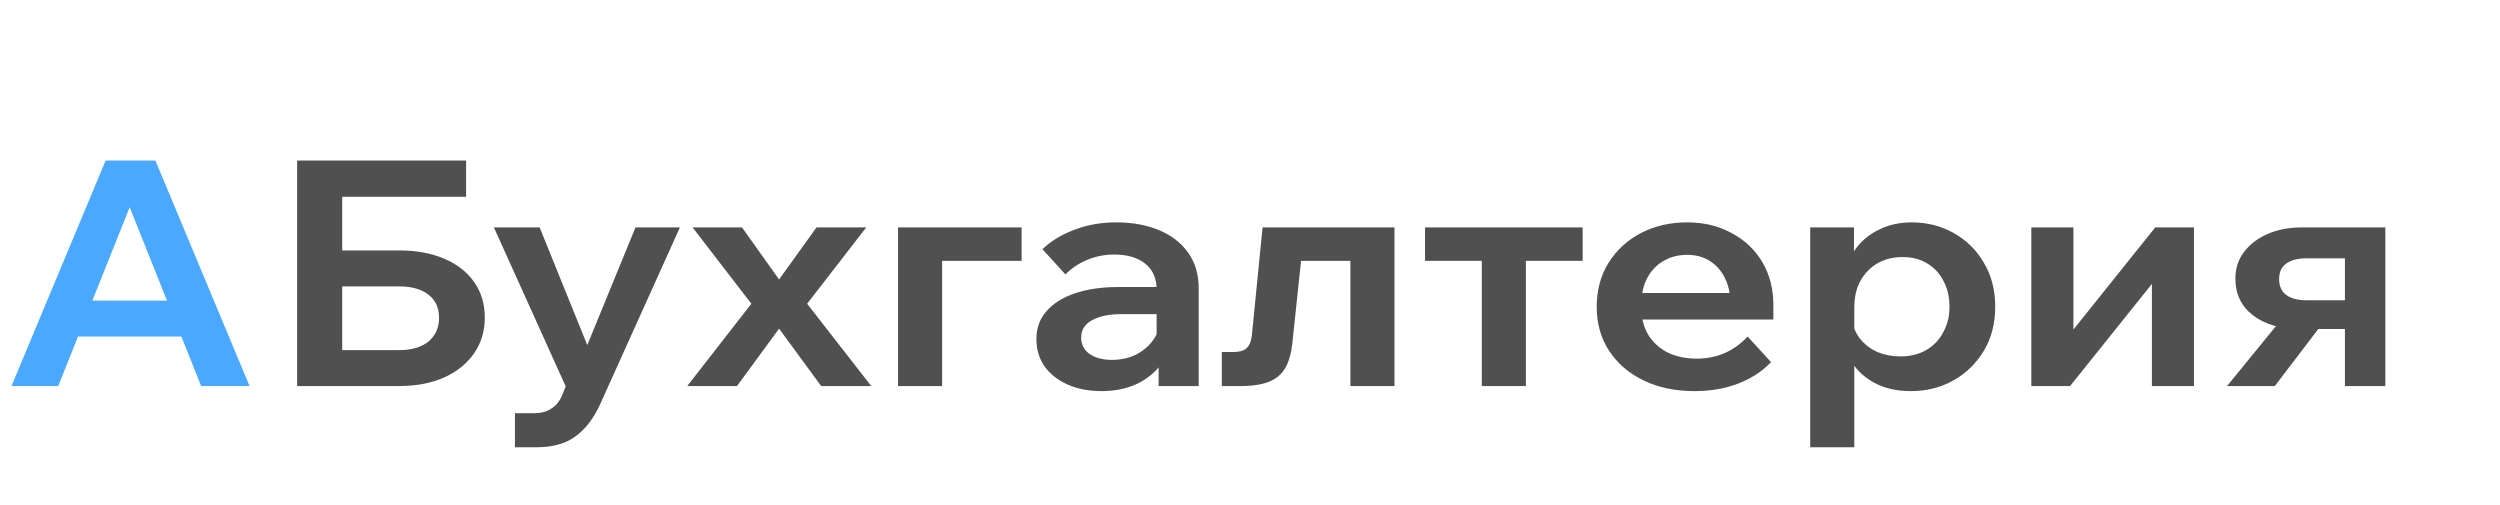 <svg
    width="218"
    height="44"
    viewBox="0 0 218 44"
    fill="none"
    xmlns="http://www.w3.org/2000/svg"

  >
    <path
      d="M17.512 29.346H5.164V26.211H17.512V29.346ZM21.763 33.664H17.541L10.726 16.613H11.891L5.077 33.664H1L9.212 14H13.551L21.763 33.664Z"
      fill="#4AA9FF"
    />
    <path
      d="M25.909 33.664V14H29.84V30.859L29.491 30.529H34.82C35.888 30.529 36.732 30.282 37.354 29.787C37.975 29.273 38.285 28.576 38.285 27.696C38.285 26.835 37.975 26.165 37.354 25.689C36.732 25.212 35.888 24.974 34.82 24.974H27.802V21.838H34.791C36.305 21.838 37.616 22.077 38.722 22.553C39.848 23.03 40.722 23.709 41.343 24.589C41.965 25.469 42.275 26.505 42.275 27.696C42.275 28.87 41.965 29.906 41.343 30.804C40.722 31.703 39.848 32.408 38.722 32.922C37.596 33.417 36.286 33.664 34.791 33.664H25.909ZM27.919 17.163V14H40.644V17.163H27.919Z"
      fill="#505050"
    />
    <path
      d="M55.414 19.831H59.288L52.328 35.26C51.765 36.488 51.056 37.414 50.202 38.037C49.348 38.679 48.212 39 46.795 39H44.902V36.03H46.591C47.173 36.03 47.659 35.901 48.047 35.645C48.455 35.406 48.775 35.021 49.008 34.489L49.328 33.692L43.067 19.831H47.057L51.833 31.629H50.58L55.414 19.831Z"
      fill="#505050"
    />
    <path
      d="M64.266 33.664H59.927L65.518 26.486L60.393 19.831H64.703L67.935 24.369L71.197 19.831H75.536L70.382 26.486L75.973 33.664H71.605L67.935 28.659L64.266 33.664Z"
      fill="#505050"
    />
    <path
      d="M78.309 33.664V19.831H89.084V22.746H79.183L82.153 20.546V33.664H78.309Z"
      fill="#505050"
    />
    <path
      d="M104.527 33.664H101.032V30.887L100.857 30.447V25.249C100.857 24.277 100.527 23.525 99.867 22.993C99.207 22.462 98.304 22.196 97.159 22.196C96.324 22.196 95.538 22.352 94.8 22.663C94.082 22.957 93.451 23.378 92.907 23.928L90.898 21.728C91.674 20.995 92.616 20.427 93.723 20.023C94.829 19.601 96.033 19.39 97.334 19.39C98.751 19.39 100.003 19.62 101.09 20.078C102.177 20.537 103.022 21.197 103.624 22.058C104.226 22.902 104.527 23.938 104.527 25.166V33.664ZM96.052 34.105C94.926 34.105 93.936 33.912 93.082 33.527C92.228 33.142 91.558 32.61 91.073 31.932C90.607 31.253 90.374 30.465 90.374 29.567C90.374 28.613 90.665 27.806 91.247 27.146C91.83 26.468 92.655 25.945 93.723 25.579C94.81 25.212 96.062 25.029 97.479 25.029H101.236V27.394H97.77C96.722 27.394 95.878 27.568 95.237 27.916C94.596 28.265 94.276 28.769 94.276 29.429C94.276 30.034 94.519 30.511 95.004 30.859C95.509 31.208 96.159 31.382 96.955 31.382C97.712 31.382 98.401 31.235 99.023 30.942C99.644 30.63 100.149 30.208 100.537 29.677C100.925 29.145 101.149 28.54 101.207 27.861L102.313 28.356C102.313 29.493 102.051 30.492 101.527 31.354C101.003 32.216 100.265 32.894 99.314 33.389C98.382 33.866 97.295 34.105 96.052 34.105Z"
      fill="#505050"
    />
    <path
      d="M106.542 33.664V30.694H107.532C108.076 30.694 108.464 30.584 108.697 30.364C108.95 30.144 109.105 29.768 109.163 29.236L110.095 19.831H121.598V33.664H117.754V20.353L120.52 22.746H110.765L113.706 20.353L112.687 29.979C112.531 31.373 112.104 32.335 111.405 32.867C110.726 33.399 109.668 33.664 108.231 33.664H106.542Z"
      fill="#505050"
    />
    <path
      d="M129.213 33.664V21.068H133.057V33.664H129.213ZM124.263 22.746V19.831H138.008V22.746H124.263Z"
      fill="#505050"
    />
    <path
      d="M152.395 29.346L154.434 31.574C153.696 32.363 152.745 32.986 151.58 33.444C150.435 33.885 149.163 34.105 147.765 34.105C146.076 34.105 144.591 33.793 143.31 33.169C142.028 32.546 141.029 31.684 140.31 30.584C139.592 29.484 139.233 28.21 139.233 26.761C139.233 25.313 139.573 24.038 140.252 22.938C140.951 21.82 141.893 20.949 143.077 20.326C144.28 19.702 145.63 19.39 147.125 19.39C148.581 19.39 149.872 19.702 150.998 20.326C152.143 20.931 153.036 21.774 153.677 22.856C154.317 23.938 154.638 25.194 154.638 26.624V26.789H150.881V26.404C150.881 25.56 150.716 24.827 150.386 24.203C150.076 23.58 149.639 23.094 149.076 22.746C148.532 22.398 147.882 22.223 147.125 22.223C146.329 22.223 145.63 22.407 145.028 22.773C144.426 23.122 143.95 23.635 143.601 24.314C143.271 24.974 143.106 25.762 143.106 26.679C143.106 27.651 143.31 28.485 143.717 29.181C144.145 29.86 144.717 30.383 145.436 30.749C146.173 31.098 147.018 31.272 147.969 31.272C149.716 31.272 151.192 30.63 152.395 29.346ZM154.638 27.861H141.708V25.551H154.172L154.638 26.624V27.861Z"
      fill="#505050"
    />
    <path
      d="M161.695 39H157.851V19.831H161.666V24.121H160.851C160.987 23.223 161.307 22.416 161.812 21.701C162.336 20.986 163.015 20.427 163.85 20.023C164.685 19.601 165.636 19.39 166.704 19.39C168.044 19.39 169.267 19.702 170.373 20.326C171.48 20.949 172.353 21.811 172.994 22.911C173.654 24.011 173.984 25.294 173.984 26.761C173.984 28.21 173.654 29.484 172.994 30.584C172.334 31.684 171.451 32.546 170.344 33.169C169.238 33.793 167.995 34.105 166.617 34.105C165.355 34.105 164.268 33.848 163.355 33.334C162.443 32.821 161.754 32.133 161.288 31.272C160.822 30.392 160.618 29.429 160.676 28.384L161.491 27.889C161.588 28.512 161.831 29.072 162.219 29.567C162.608 30.043 163.103 30.419 163.705 30.694C164.326 30.951 164.996 31.079 165.714 31.079C166.568 31.079 167.316 30.896 167.956 30.529C168.597 30.162 169.092 29.649 169.441 28.989C169.81 28.329 169.995 27.586 169.995 26.761C169.995 25.899 169.82 25.148 169.471 24.506C169.14 23.846 168.665 23.333 168.044 22.966C167.442 22.599 166.723 22.416 165.889 22.416C165.073 22.416 164.345 22.599 163.705 22.966C163.083 23.333 162.588 23.846 162.219 24.506C161.87 25.148 161.695 25.927 161.695 26.844V39Z"
      fill="#505050"
    />
    <path
      d="M177.132 33.664V19.831H180.802V29.044L180.598 28.989L187.936 19.831H191.314V33.664H187.645V24.451L187.849 24.506L180.51 33.664H177.132Z"
      fill="#505050"
    />
    <path
      d="M204.477 33.664V20.298L206.952 22.526H201.07C200.39 22.526 199.827 22.672 199.381 22.966C198.954 23.259 198.74 23.718 198.74 24.341C198.74 24.946 198.944 25.404 199.352 25.716C199.779 26.028 200.371 26.184 201.128 26.184H205.904V28.686H200.604C198.876 28.686 197.498 28.292 196.469 27.504C195.44 26.715 194.925 25.643 194.925 24.286C194.925 23.424 195.168 22.663 195.653 22.003C196.158 21.325 196.847 20.793 197.721 20.408C198.595 20.023 199.594 19.831 200.72 19.831H208.001V33.664H204.477ZM194.197 33.664L199.09 27.669H202.934L198.362 33.664H194.197Z"
      fill="#505050"
    />
  </svg>